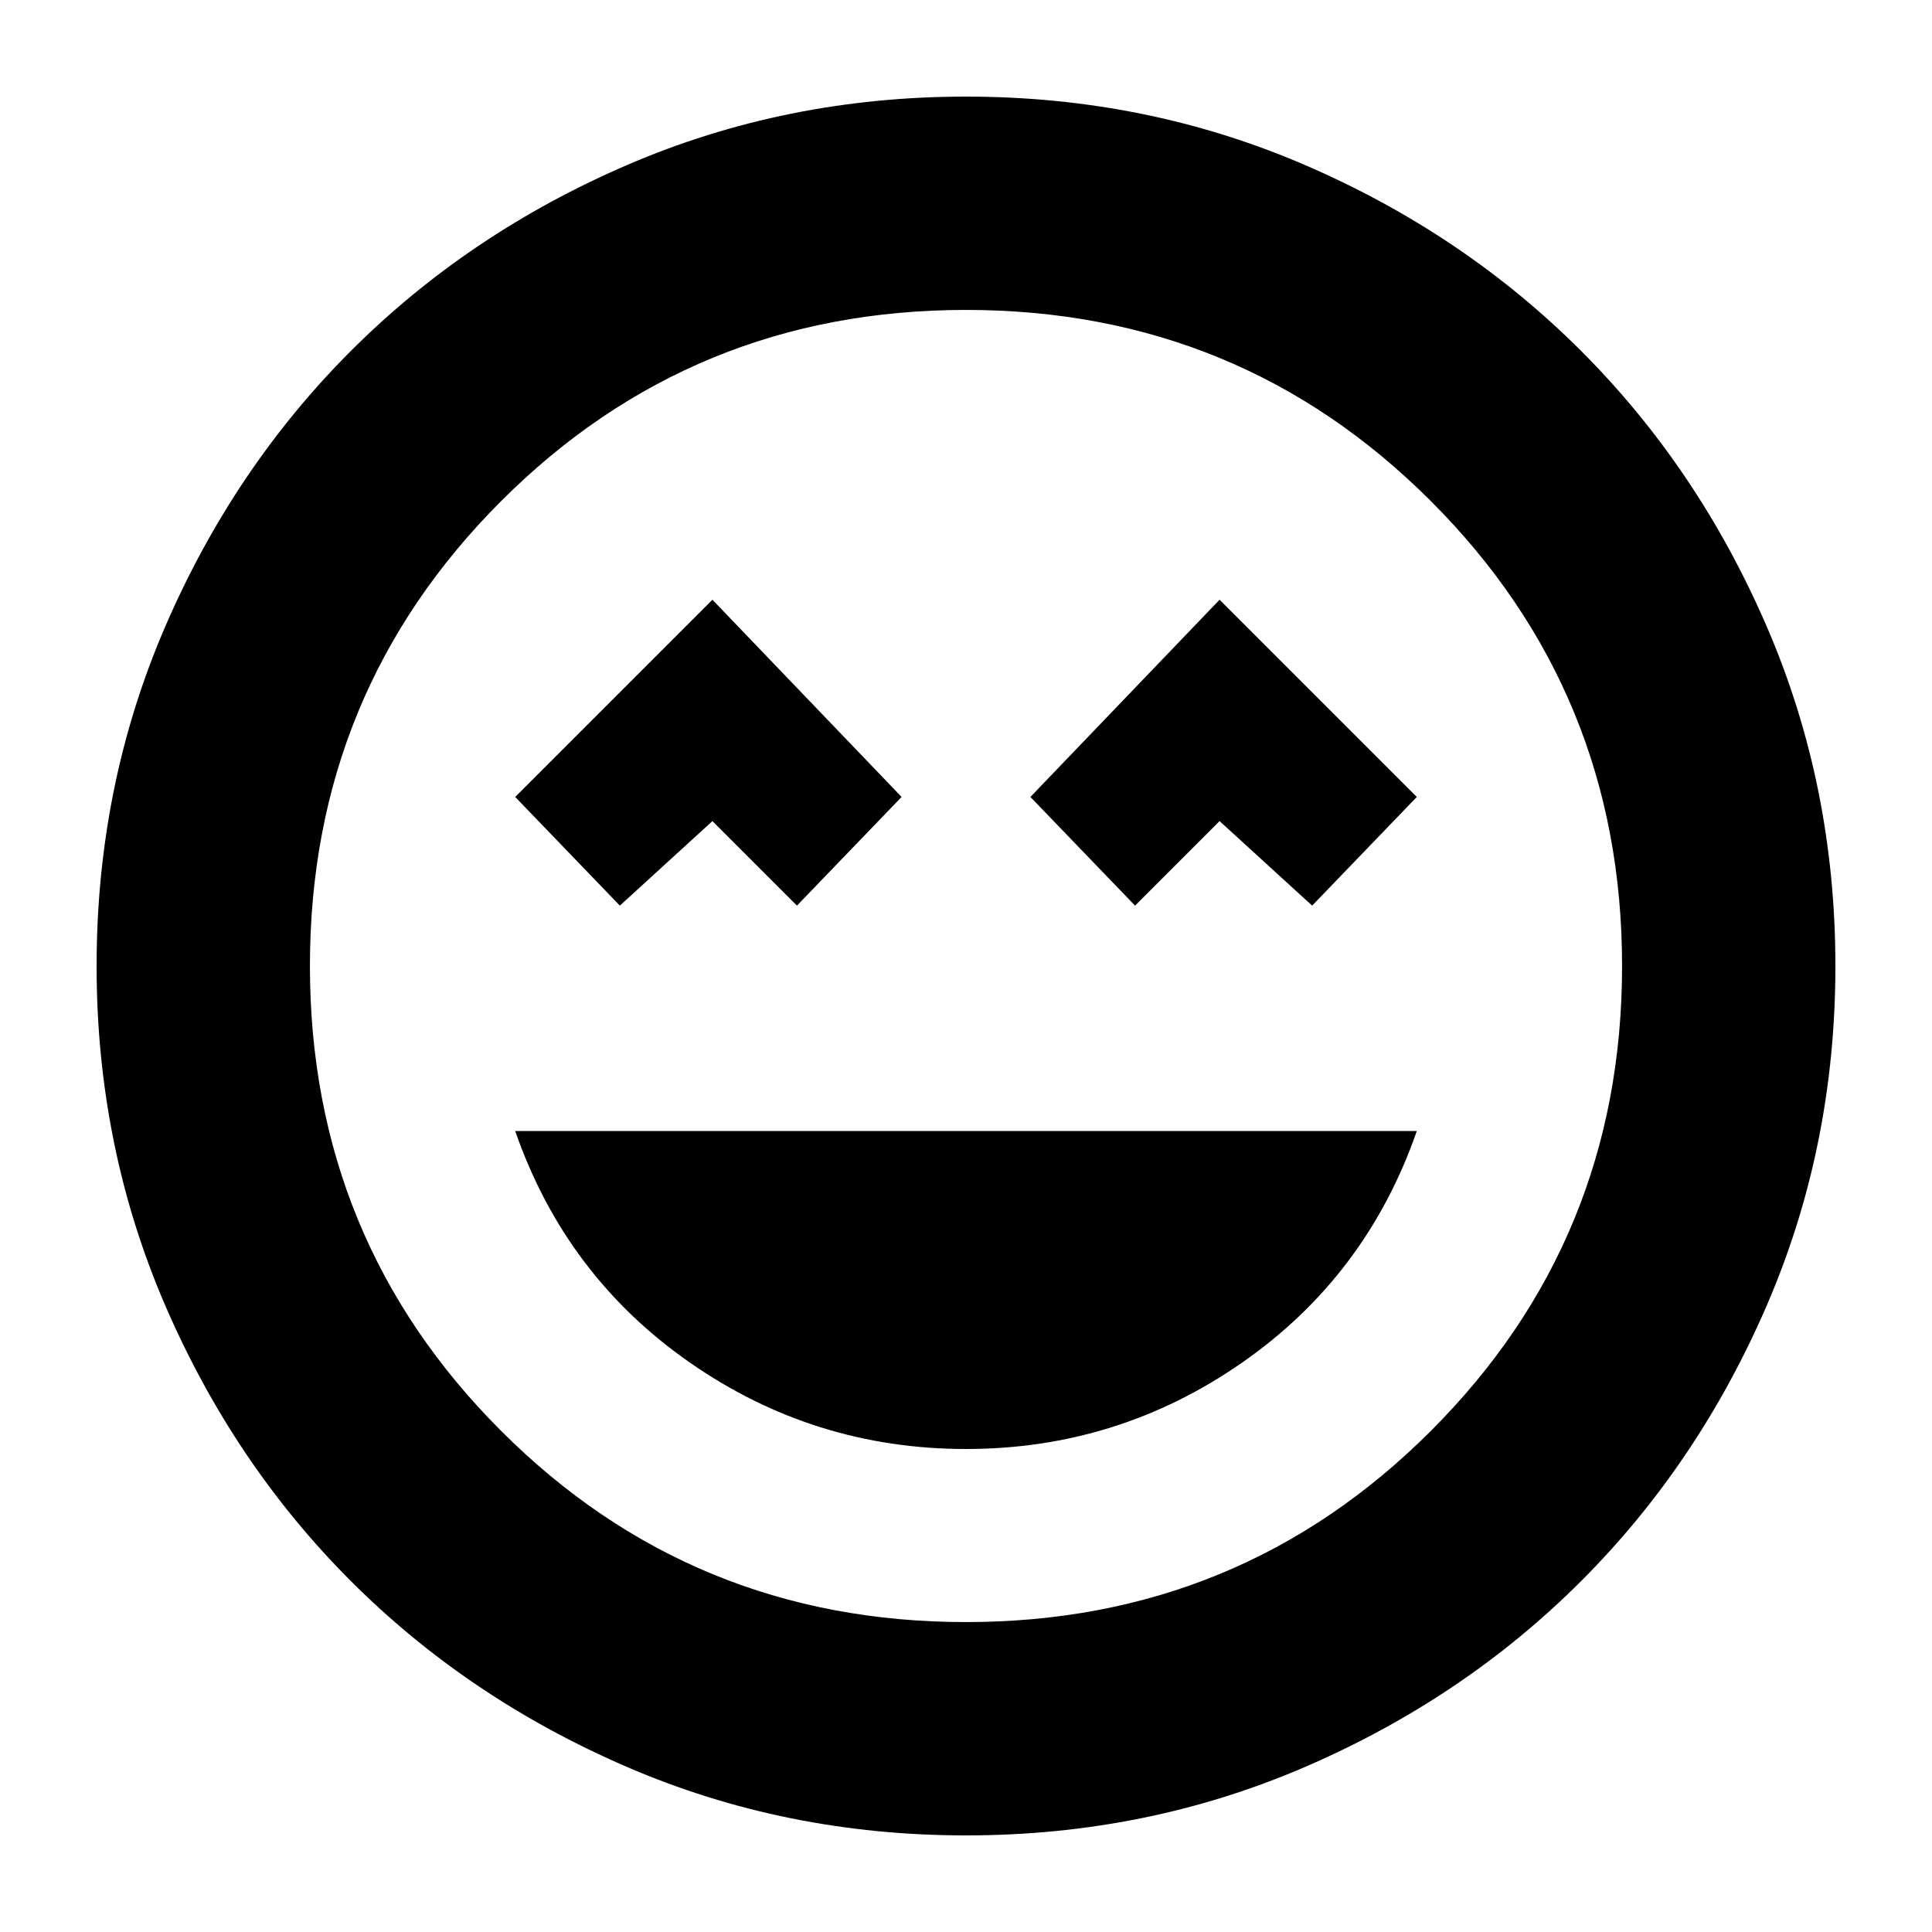 <svg xmlns="http://www.w3.org/2000/svg" height="24" viewBox="0 -960 960 960" width="24"><path d="M480-240q75.6 0 137.3-43Q679-326 704-398H256q25 72 86.7 115T480-240ZM308-510l46-42 42 42 52-54-94-98-98 98 52 54Zm256 0 42-42 46 42 52-54-98-98-94 98 52 54ZM480-48q-89.64 0-168.48-34.02-78.84-34.02-137.16-92.34-58.32-58.32-92.34-137.16T48-480q0-89.64 34.02-168.48 34.02-78.84 92.34-137.16 58.32-58.32 137.16-92.34T480-912q89.64 0 168.48 34.02 78.84 34.02 137.16 92.34 58.32 58.32 92.34 137.16T912-480q0 89.64-34.02 168.48-34.02 78.84-92.34 137.16-58.32 58.32-137.16 92.34T480-48Zm0-432Zm0 326q136 0 231-95t95-231q0-136-95-231t-231-95q-136 0-231 95t-95 231q0 136 95 231t231 95Z"/></svg>